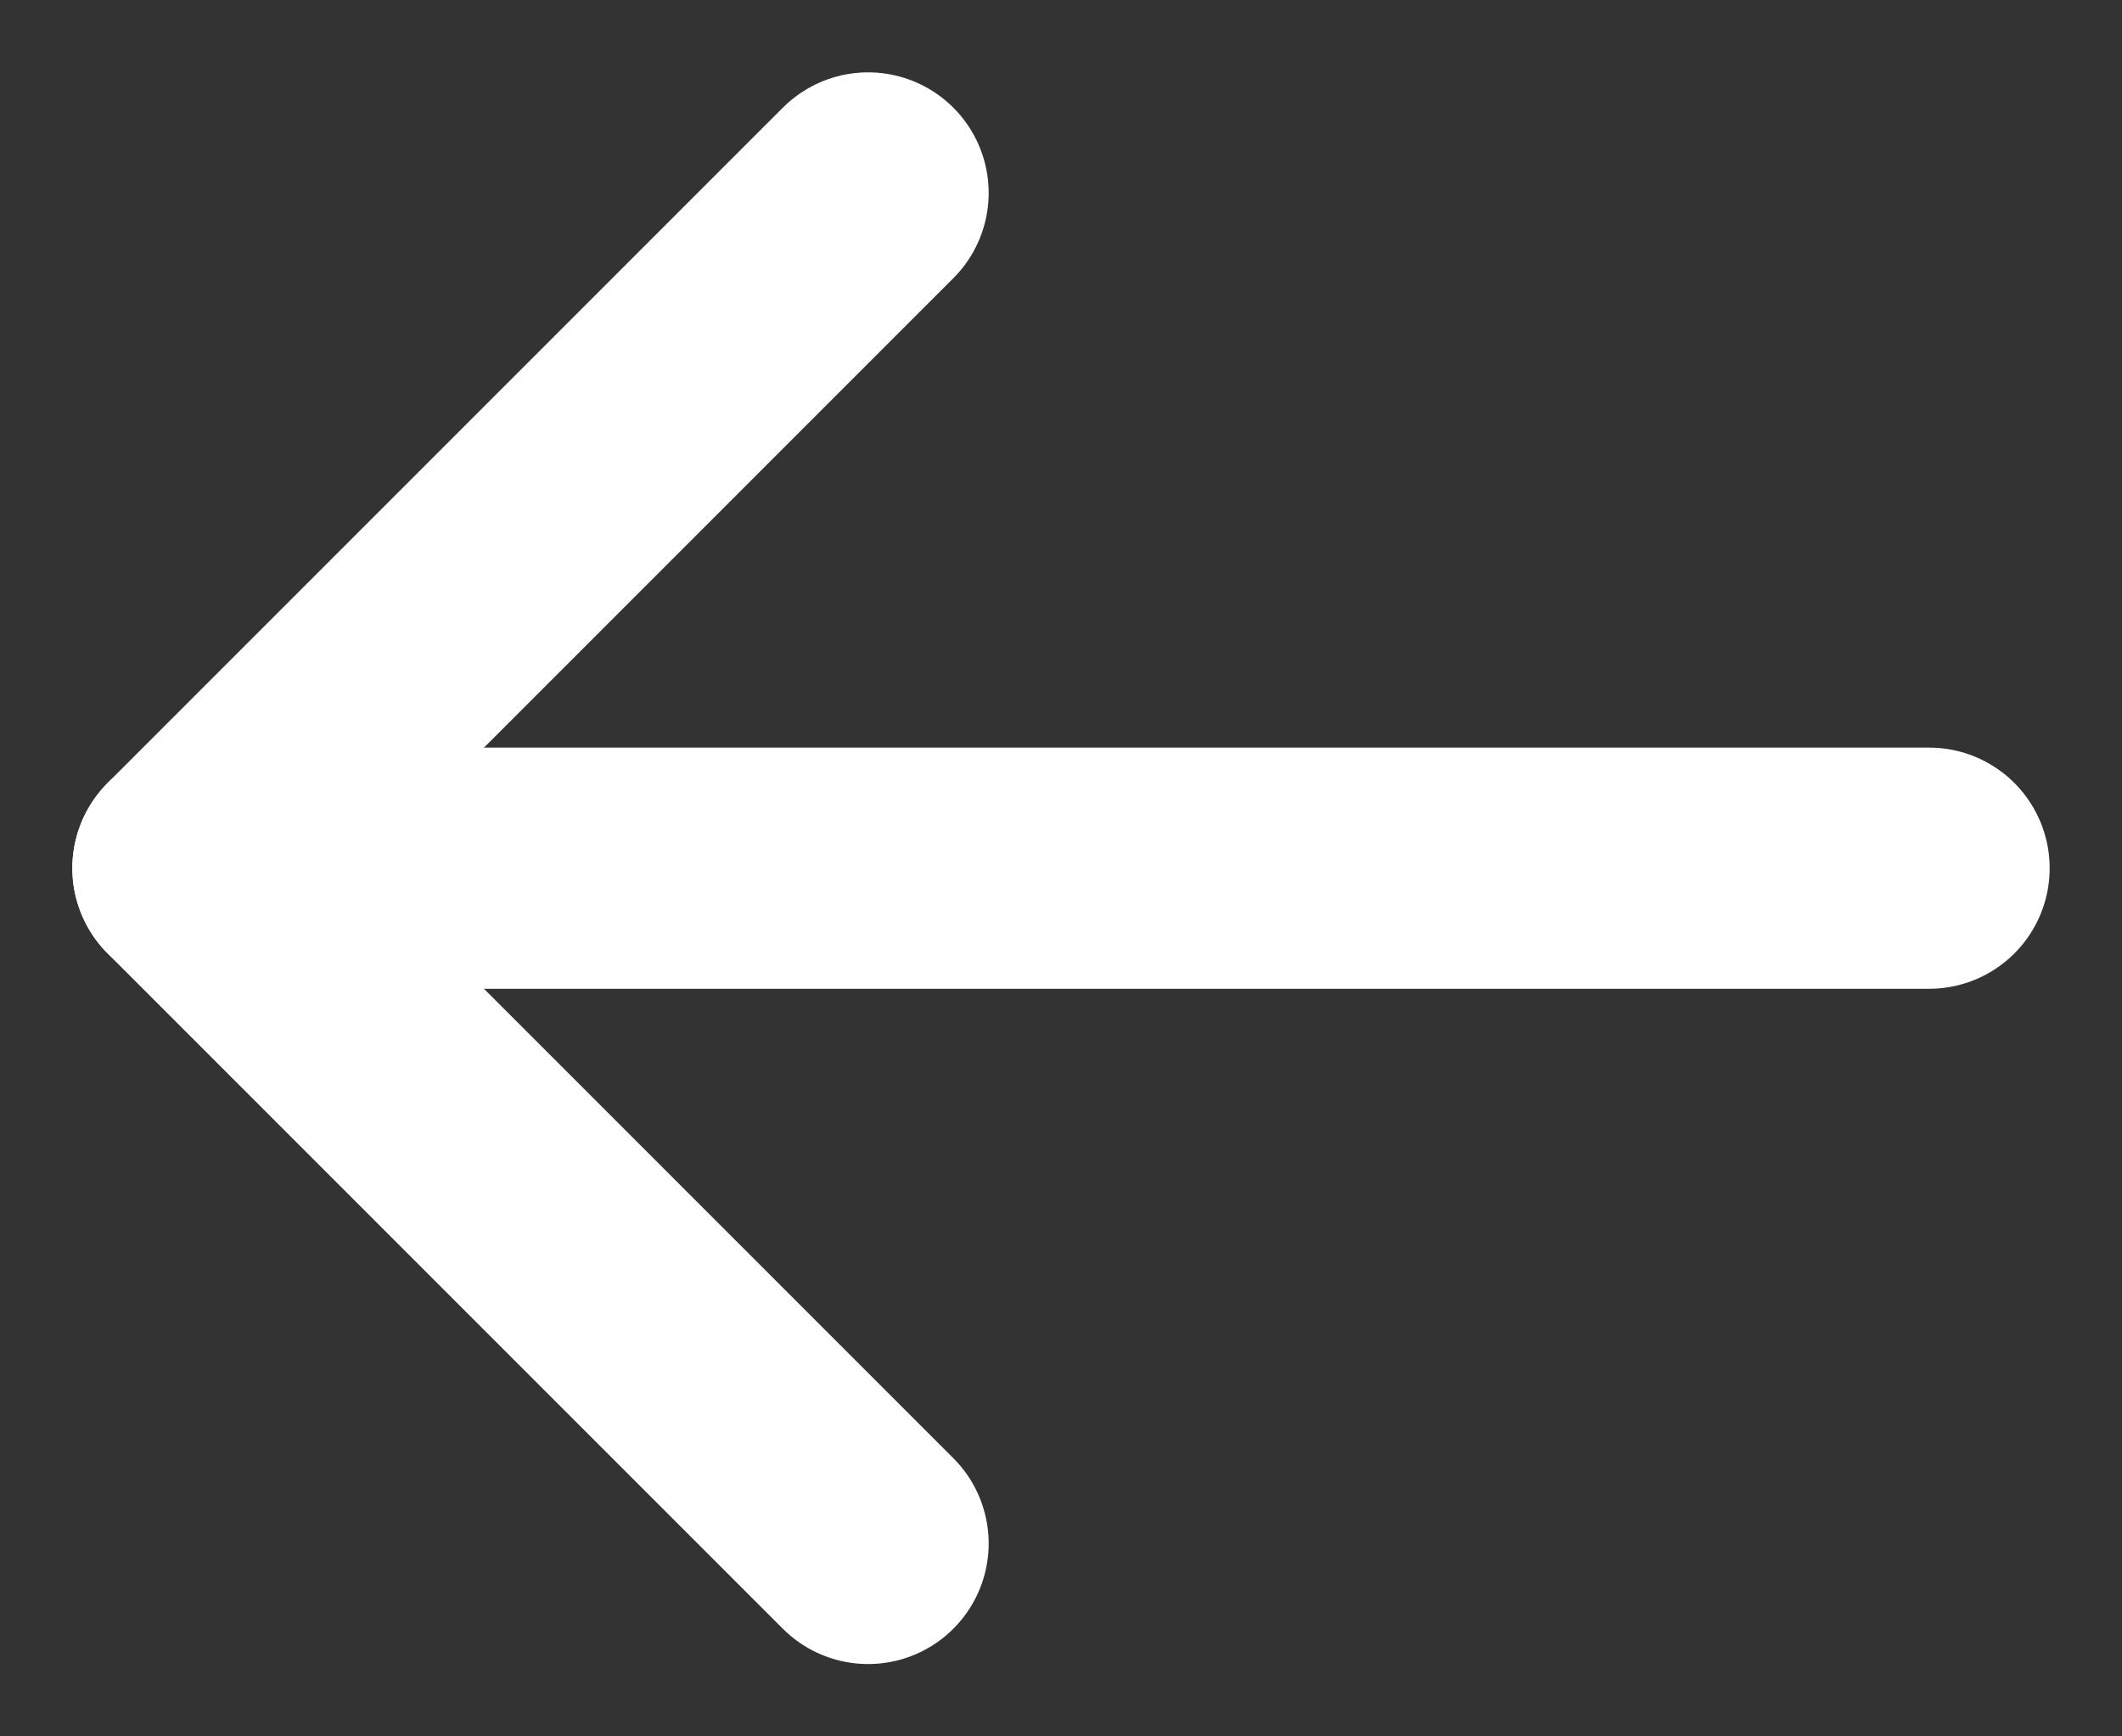 <svg width="22" height="18" viewBox="0 0 22 18" fill="none" xmlns="http://www.w3.org/2000/svg">
<rect x="0" y="0" width="22" height="18" fill="#333333" stroke="none"/>
<g clip-path="url(#clip0_59_779)">
<path d="M2 9H20" stroke="white" stroke-width="2.5" stroke-linecap="round" stroke-linejoin="round"/>
<path d="M9 2L2 9L9 16" stroke="white" stroke-width="2.5" stroke-linecap="round" stroke-linejoin="round"/>
</g>
<defs>
<clipPath id="clip0_59_779">
<rect width="22" height="18" fill="white"/>
</clipPath>
</defs>
</svg>
